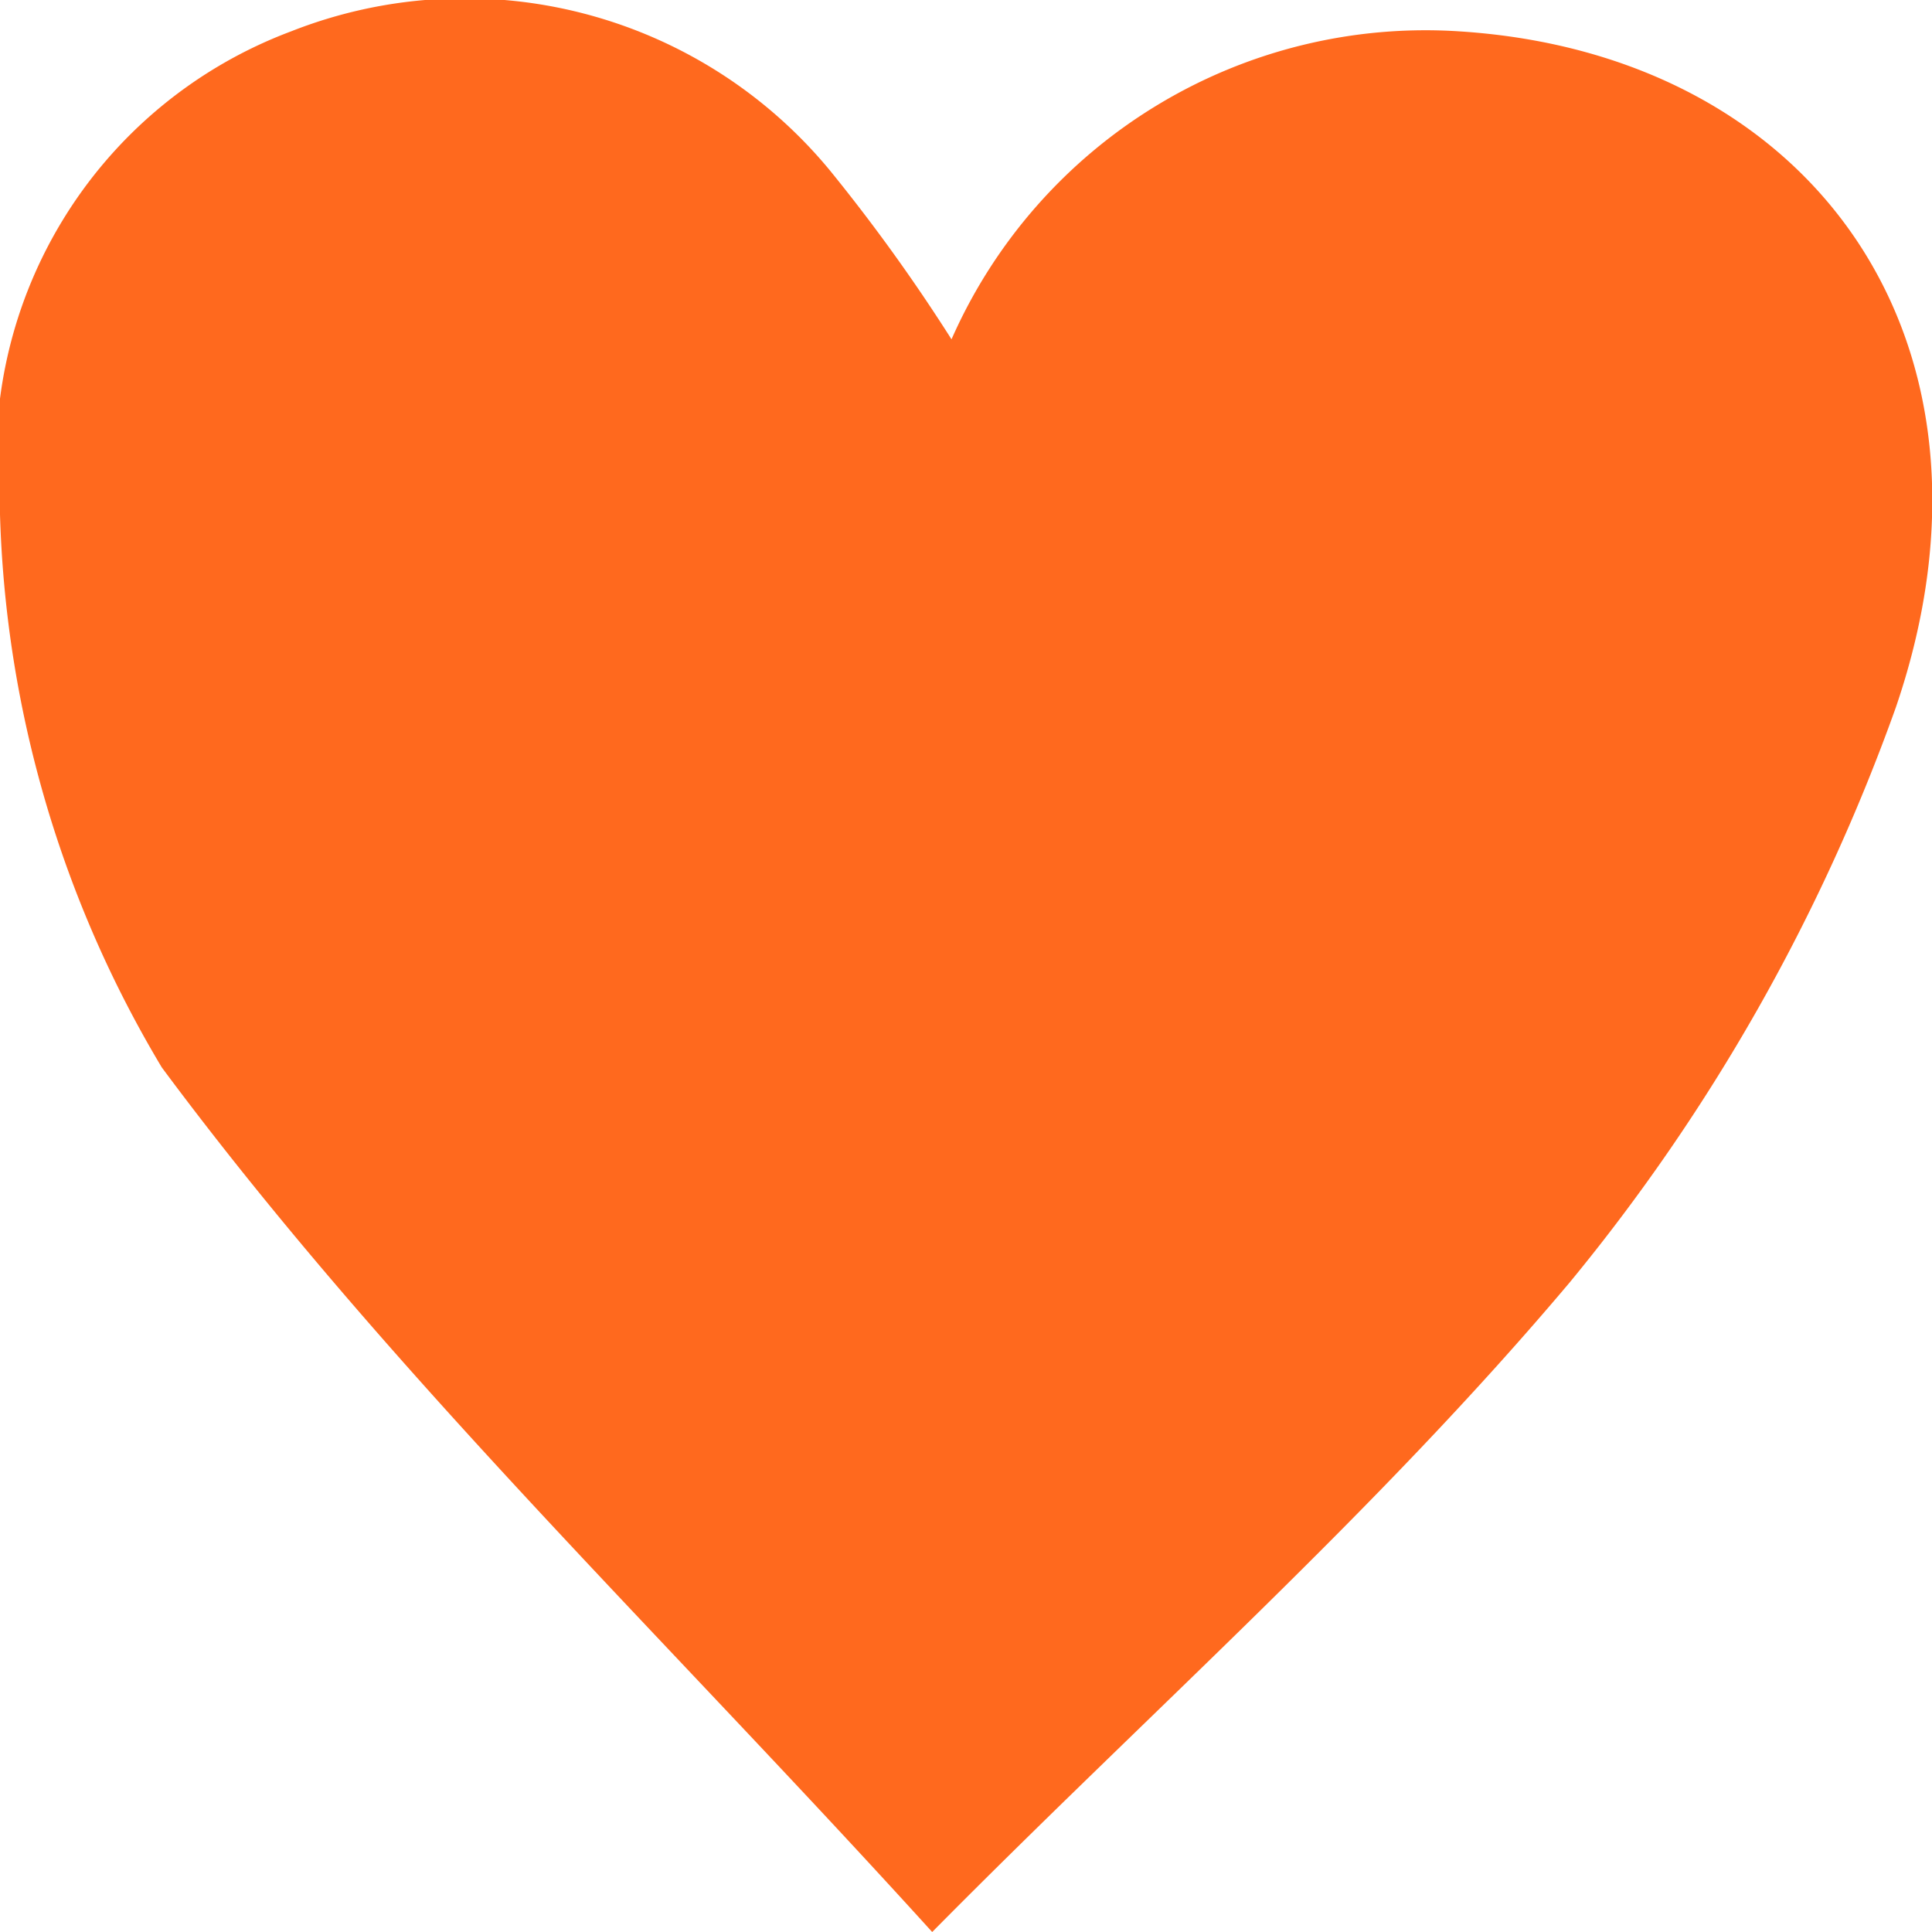 <svg xmlns="http://www.w3.org/2000/svg" viewBox="0 0 16 16"><defs><style>.cls-1{fill:#ff691e;}</style></defs><g id="Camada_2" data-name="Camada 2"><g id="Camada_1-2" data-name="Camada 1"><path class="cls-1" d="M7.72,16c-2.24-2.47-4.51-4.64-6.38-7.16A9.44,9.44,0,0,1,0,4.26a3.76,3.76,0,0,1,2.41-4A3.92,3.92,0,0,1,6.88,1.42a14.75,14.75,0,0,1,1,1.39A4.29,4.29,0,0,1,12.09.26c2.94.19,4.64,2.59,3.61,5.6A15.89,15.89,0,0,1,13,10.62C11.39,12.53,9.54,14.16,7.72,16Z"/></g></g></svg>